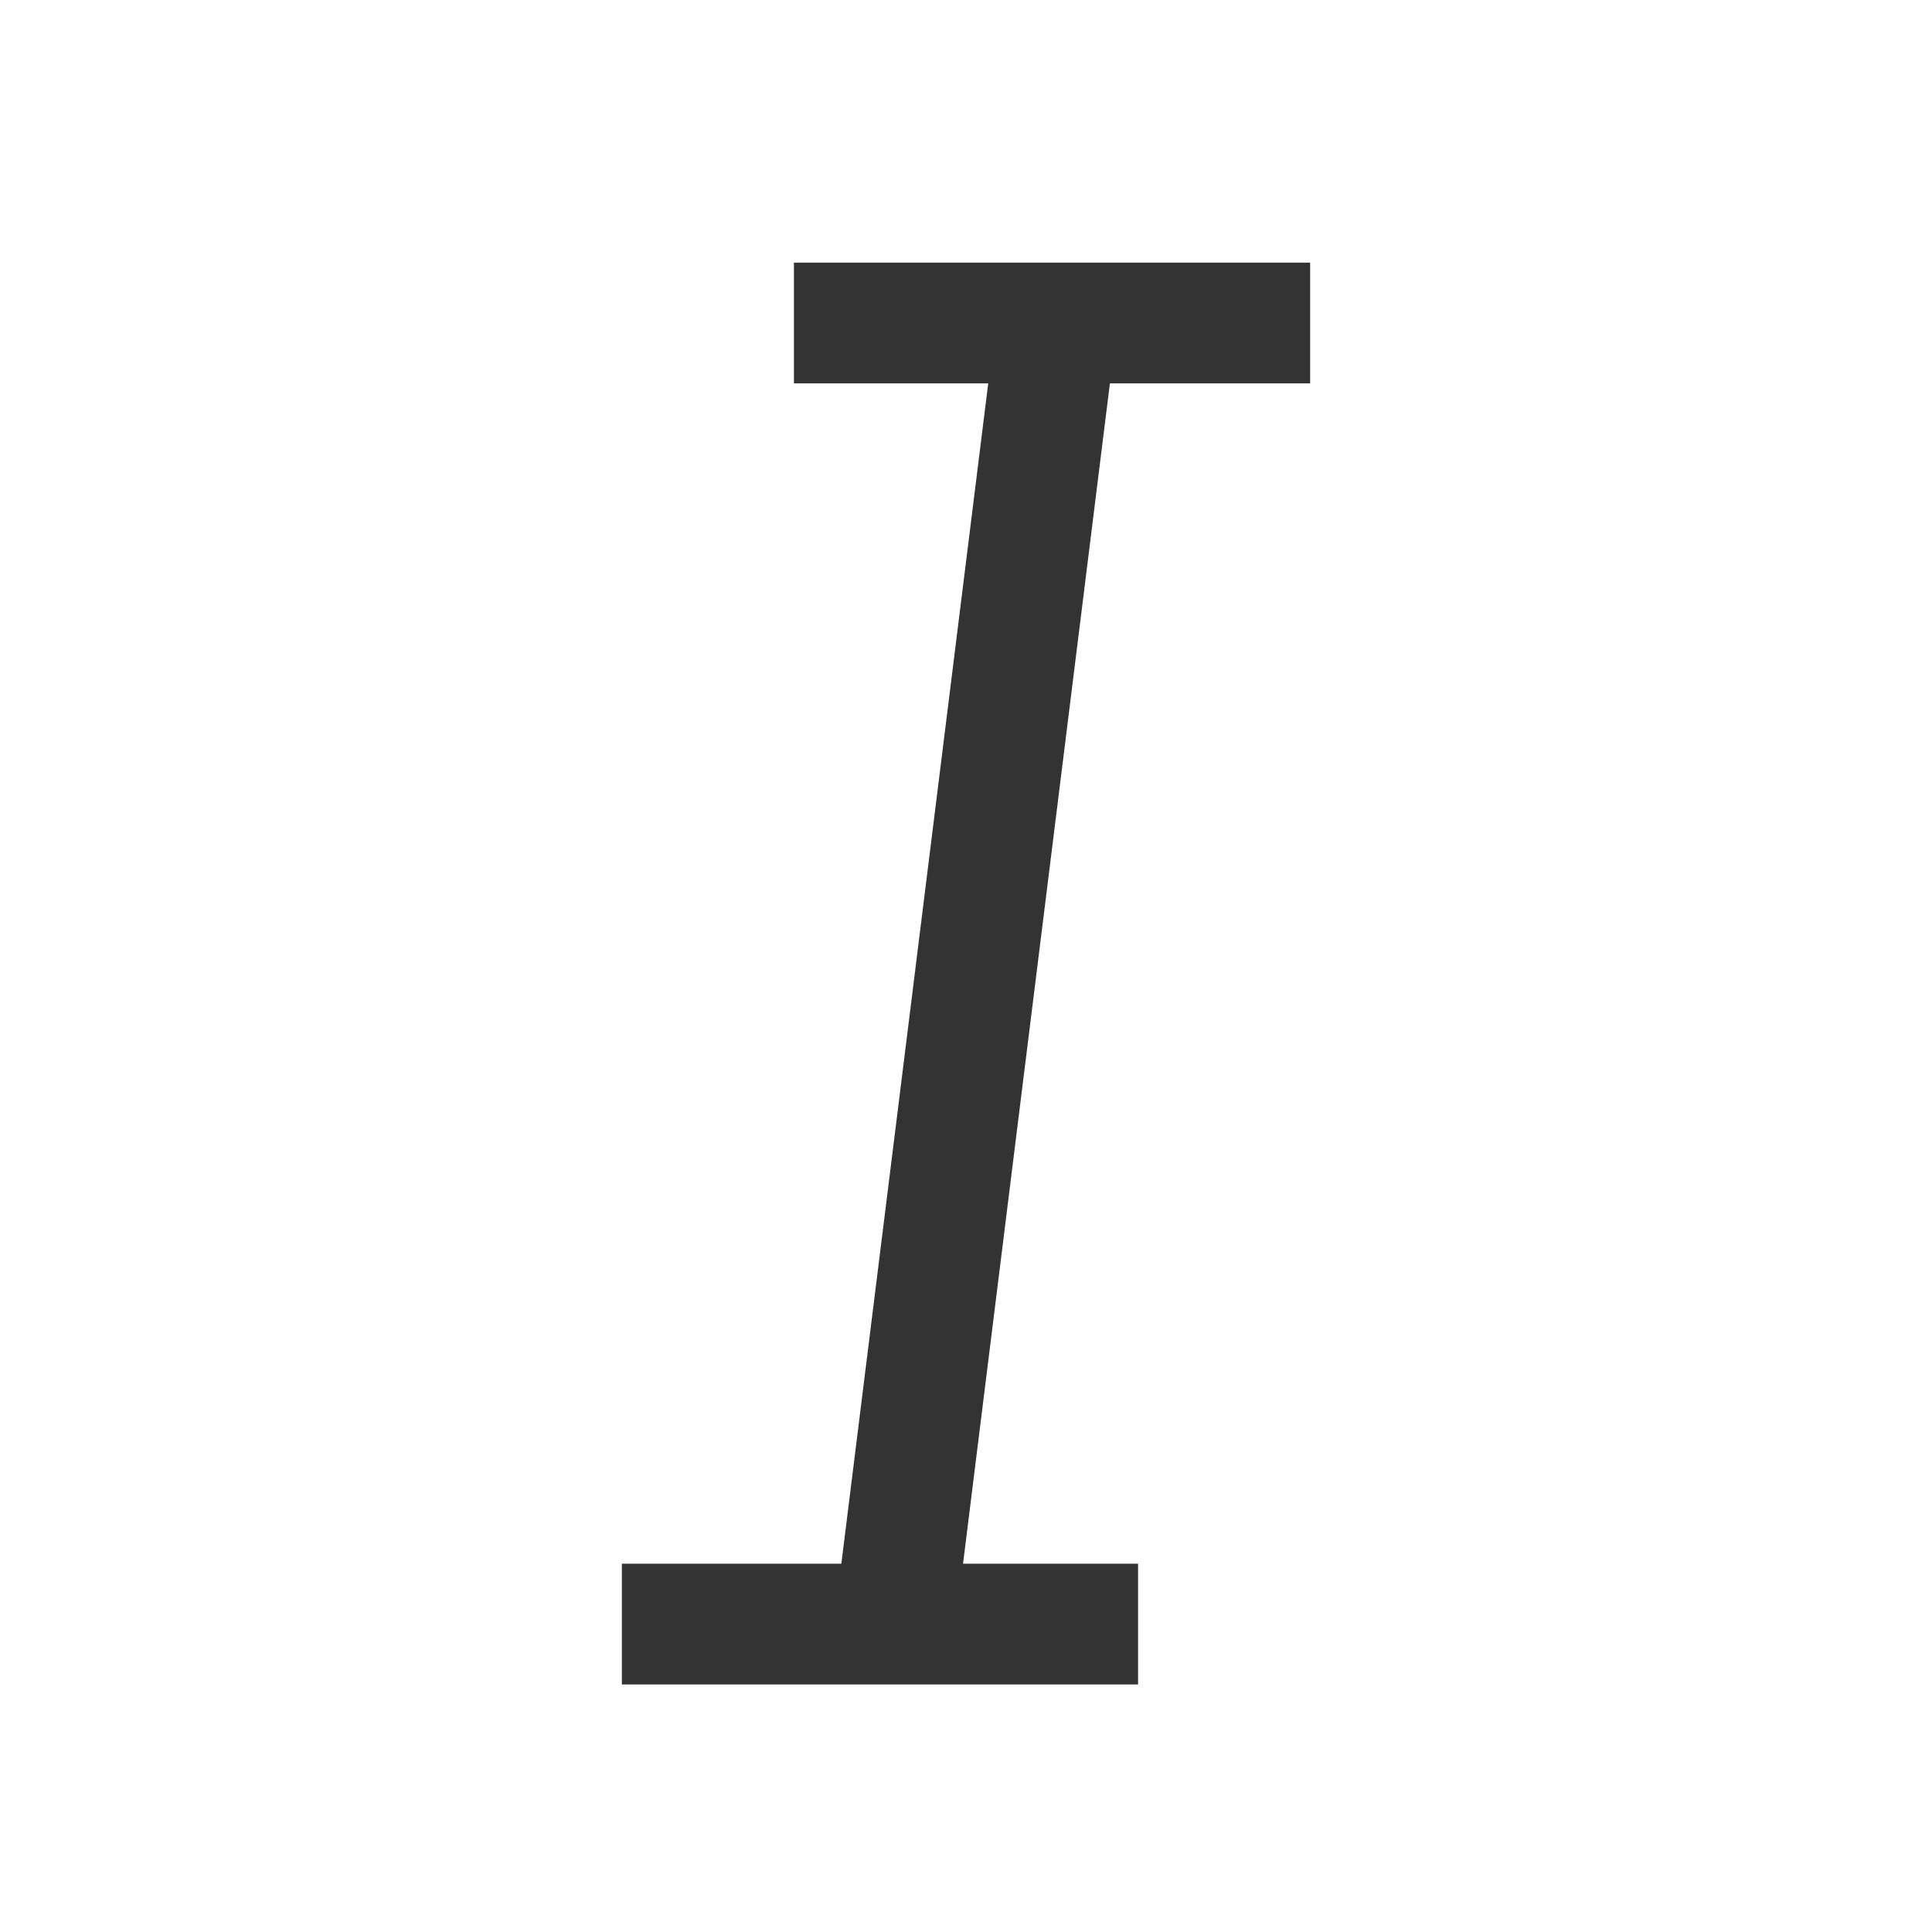 <?xml version="1.0" encoding="utf-8"?>
<!-- Generator: Adobe Illustrator 18.1.1, SVG Export Plug-In . SVG Version: 6.00 Build 0)  -->
<svg version="1.1" id="Ebene_1" xmlns="http://www.w3.org/2000/svg" xmlns:xlink="http://www.w3.org/1999/xlink" x="0px" y="0px"
	 viewBox="0 0 64 64" enable-background="new 0 0 64 64" xml:space="preserve">
<g>
	<line fill="none" stroke="#333333" stroke-width="4" x1="35.1" y1="9.9" x2="29.6" y2="54.1"/>
	<line fill="none" stroke="#333333" stroke-width="4" x1="20.6" y1="53.8" x2="37.7" y2="53.8"/>
	<line fill="none" stroke="#333333" stroke-width="4" x1="26.3" y1="10.7" x2="43.4" y2="10.7"/>
</g>
</svg>

